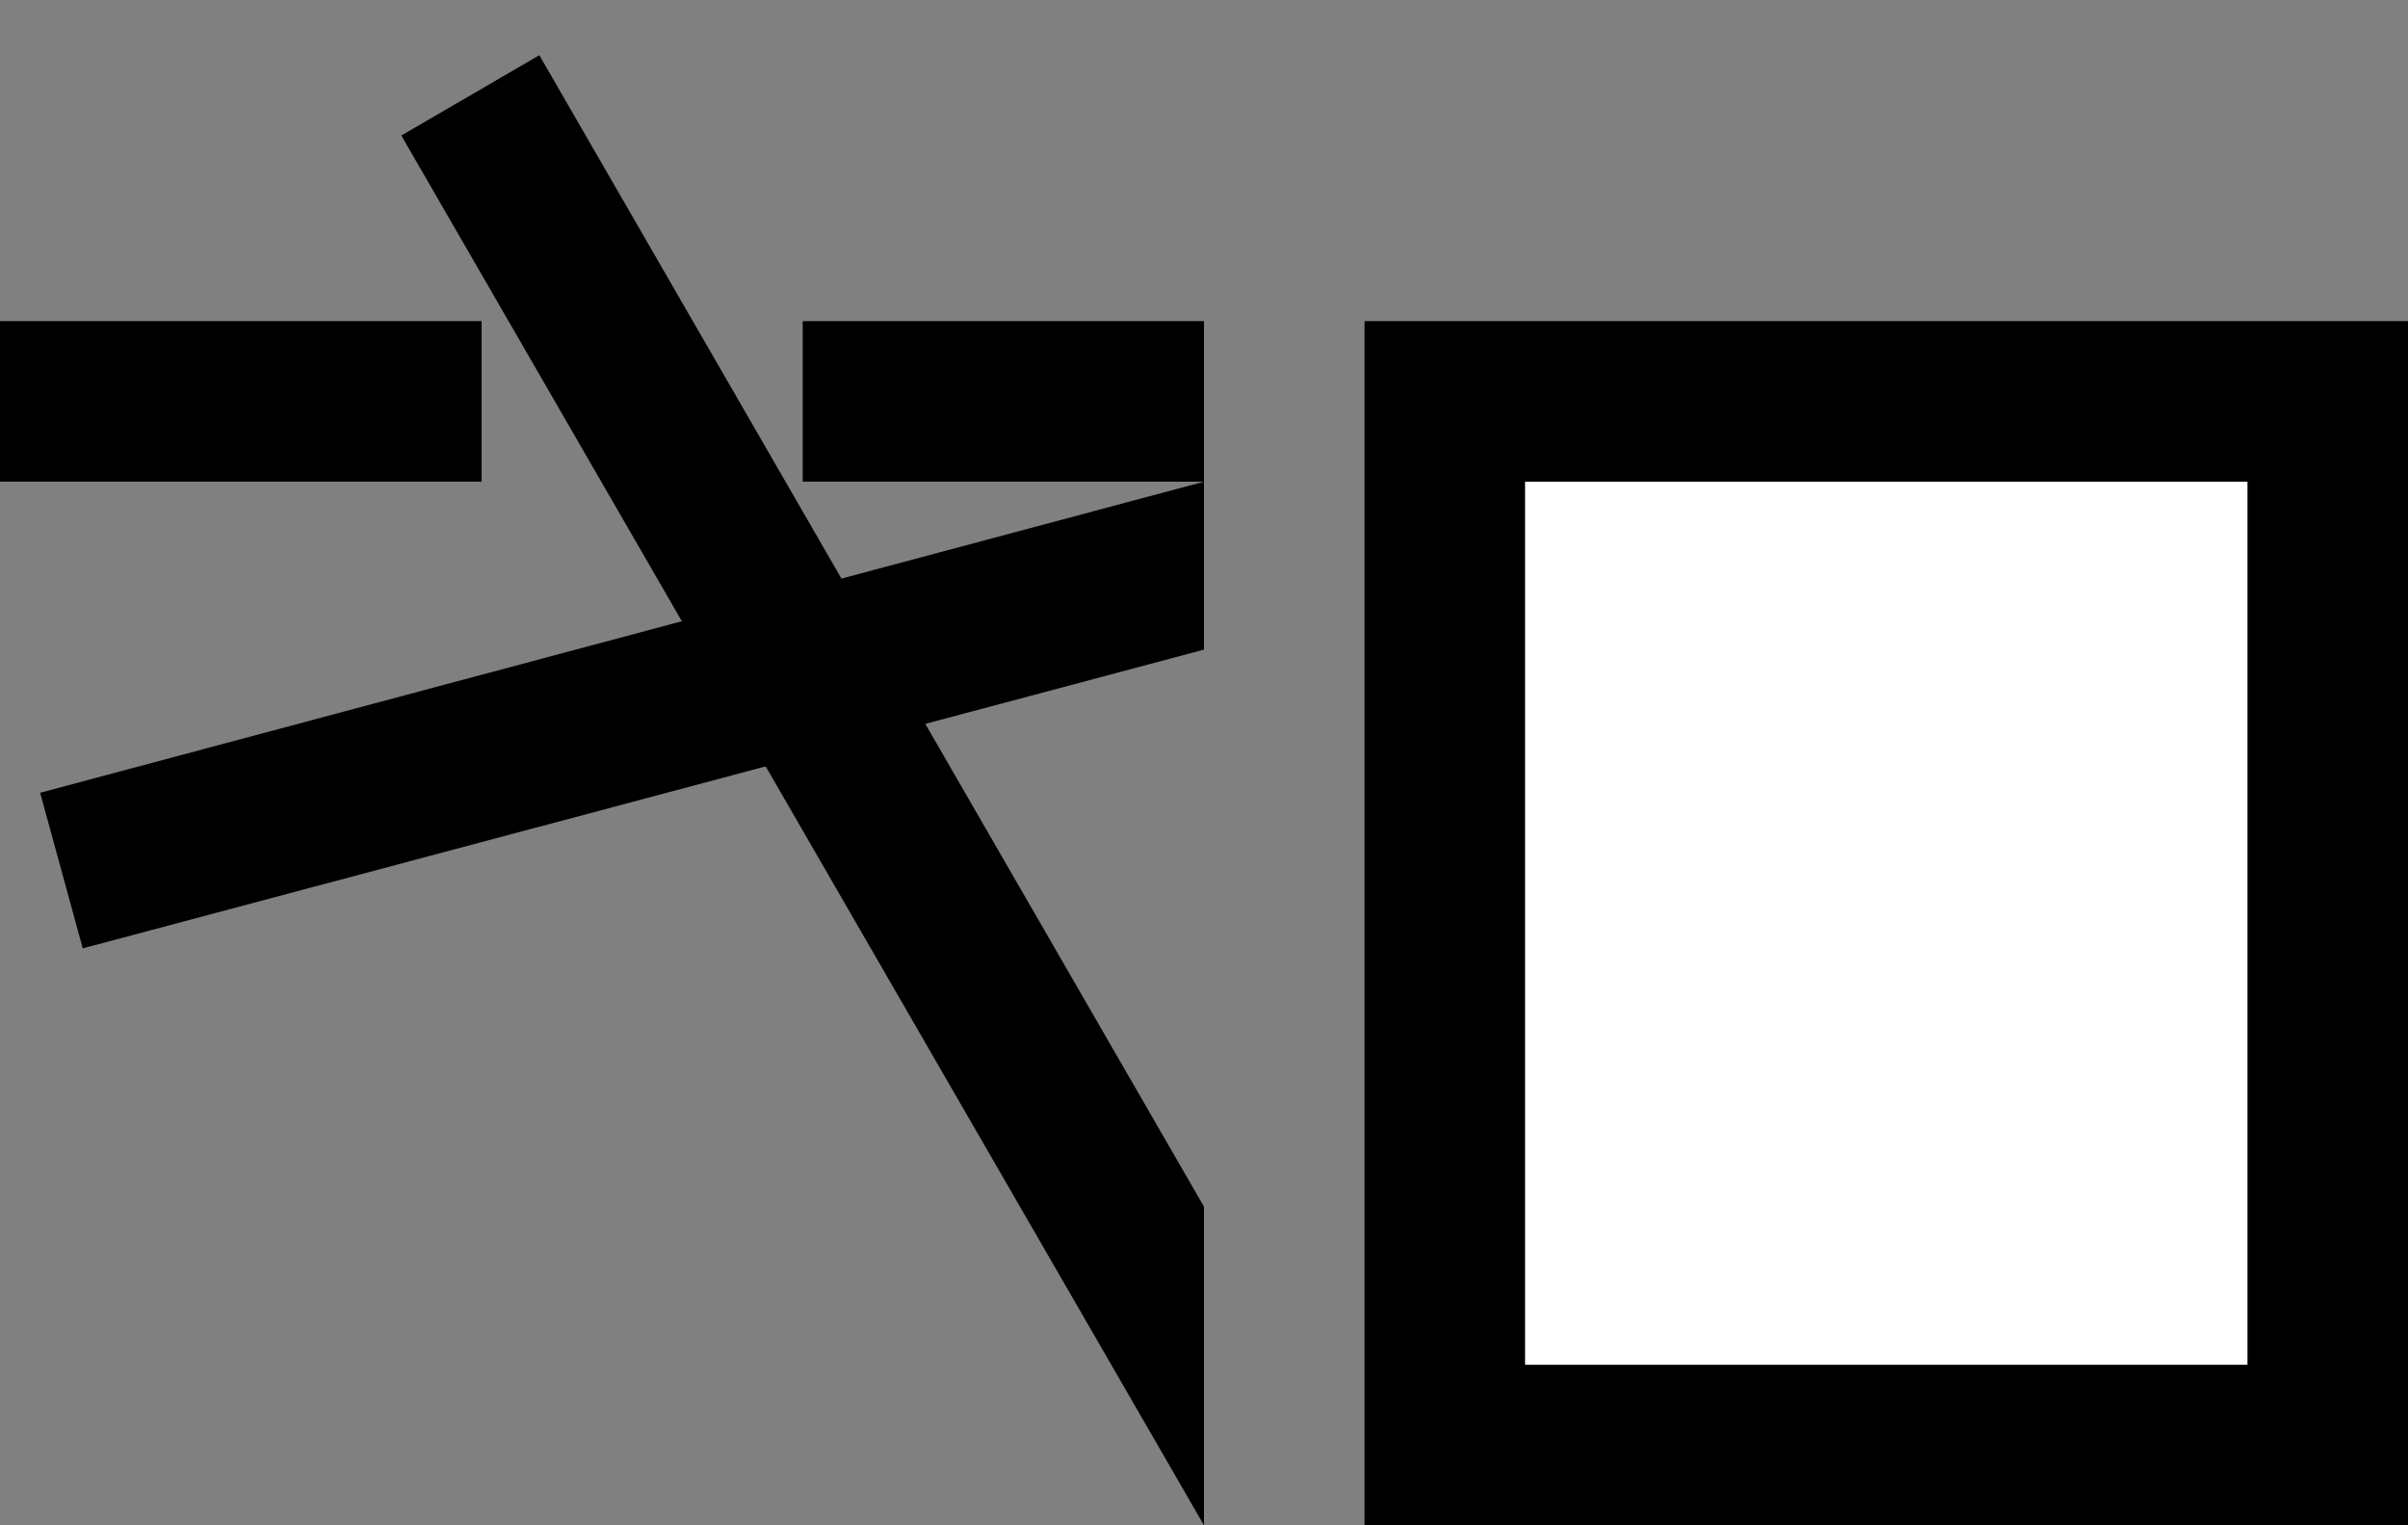 <svg xmlns="http://www.w3.org/2000/svg" width="30" height="19" version="1.0"><rect width="100%" height="100%" fill="#808080" stroke="none"/><path d="M17 4h13v15H17z"/><path fill="#fff" d="M19 6h9v11h-9z"/><path d="M0 4v2h6V4H0zm10 0v2h5V4h-5zM15 6L.5 9.875l.531 1.938L15 8.092V6z"/><path d="M6.719.688L5 1.688 15 19v-3.969L6.719.687z"/></svg>